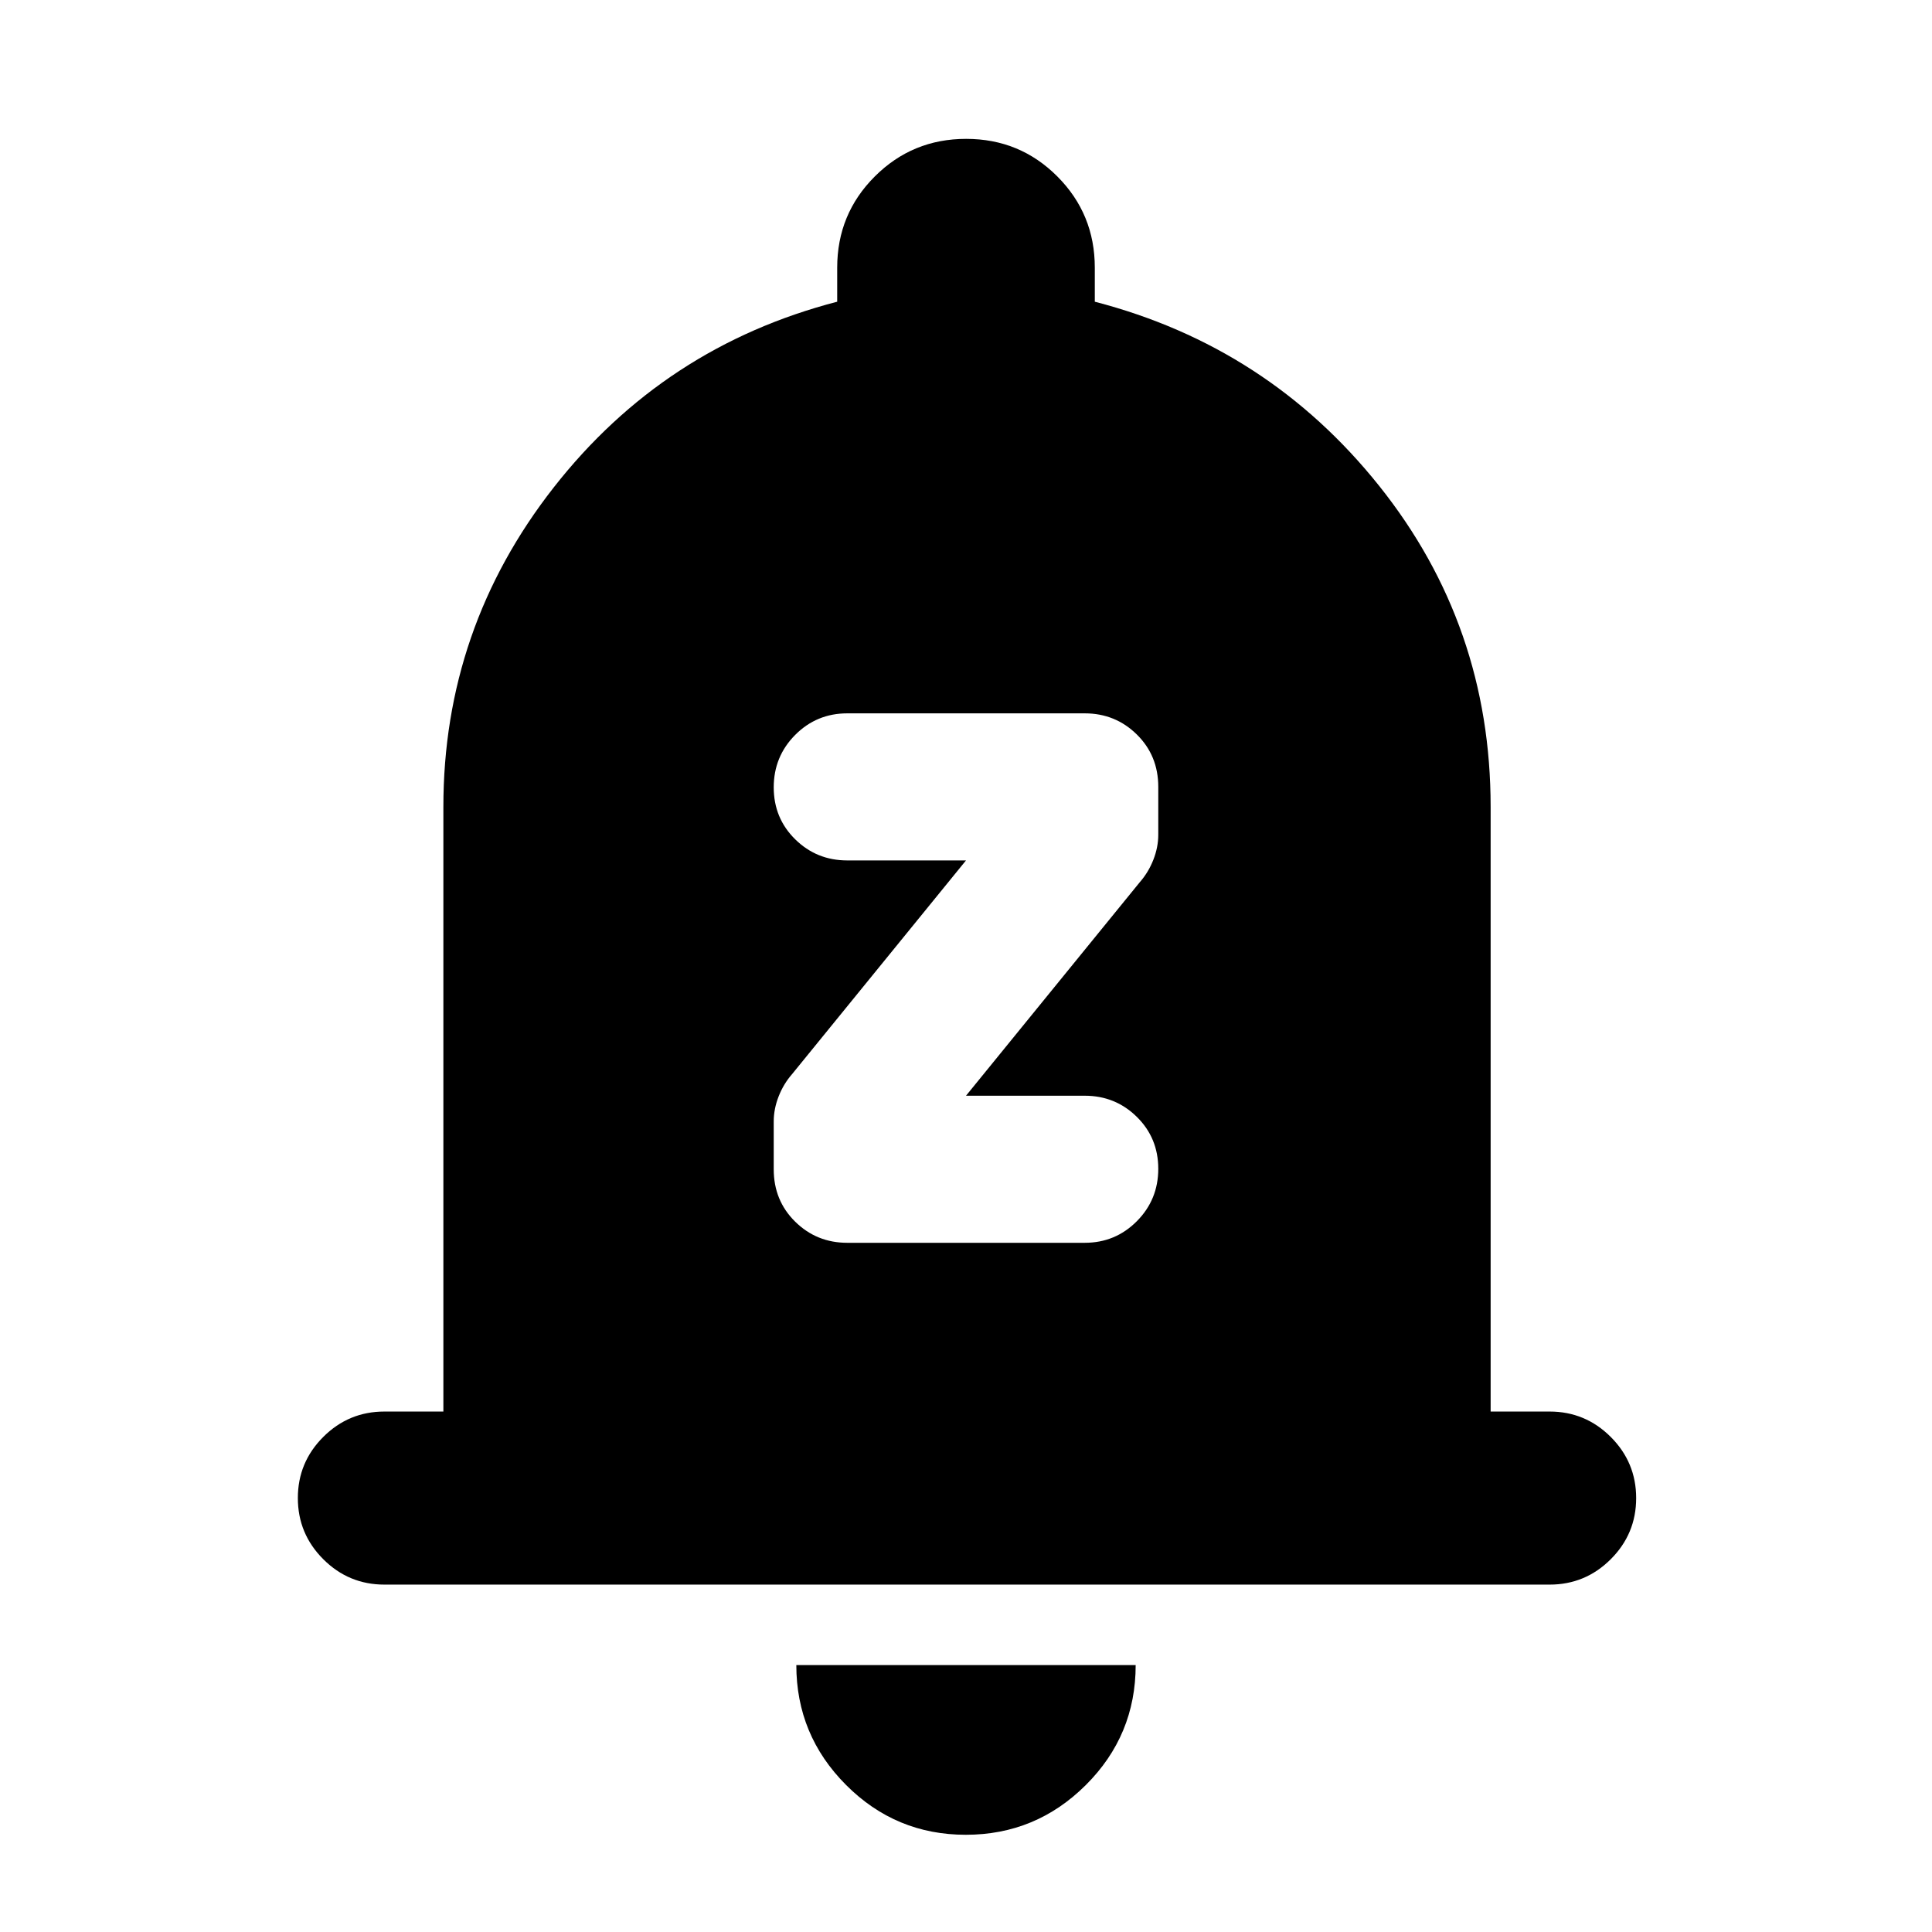 <svg xmlns="http://www.w3.org/2000/svg" height="24" viewBox="0 -960 960 960" width="24"><path d="M191-172.62q-17.75 0-30.37-12.62Q148-197.87 148-215.63q0-17.75 12.63-30.37 12.62-12.61 30.37-12.61h29.31v-300.47q0-88.69 54.81-158.69 54.8-70 140.88-92.31V-827q0-26.67 18.69-45.33Q453.38-891 480.07-891q26.7 0 45.31 18.67Q544-853.67 544-827v16.92q86.08 22.31 141.38 91.61 55.31 69.3 55.31 159.39v300.47H770q17.75 0 30.37 12.62Q813-233.36 813-215.6q0 17.75-12.63 30.37-12.62 12.61-30.37 12.61H191ZM479.9-48.31q-34.82 0-59.51-24.76-24.7-24.77-24.7-59.55h168.62q0 34.93-24.8 59.62-24.79 24.69-59.61 24.69ZM539-342.46q15.22 0 25.88-10.72 10.66-10.73 10.66-26.04 0-15.32-10.66-25.82T539-415.54h-59l86.46-106.23q4.23-4.85 6.65-11.05 2.43-6.21 2.43-12.41v-23.79q0-15.52-10.66-26.02T539-605.54H421q-15.22 0-25.88 10.72-10.66 10.73-10.66 26.04 0 15.32 10.66 25.82t25.88 10.5h59l-86.46 106.23q-4.23 4.85-6.65 11.05-2.43 6.21-2.43 12.41v23.79q0 15.52 10.66 26.02t25.88 10.5h118Z"/></svg>